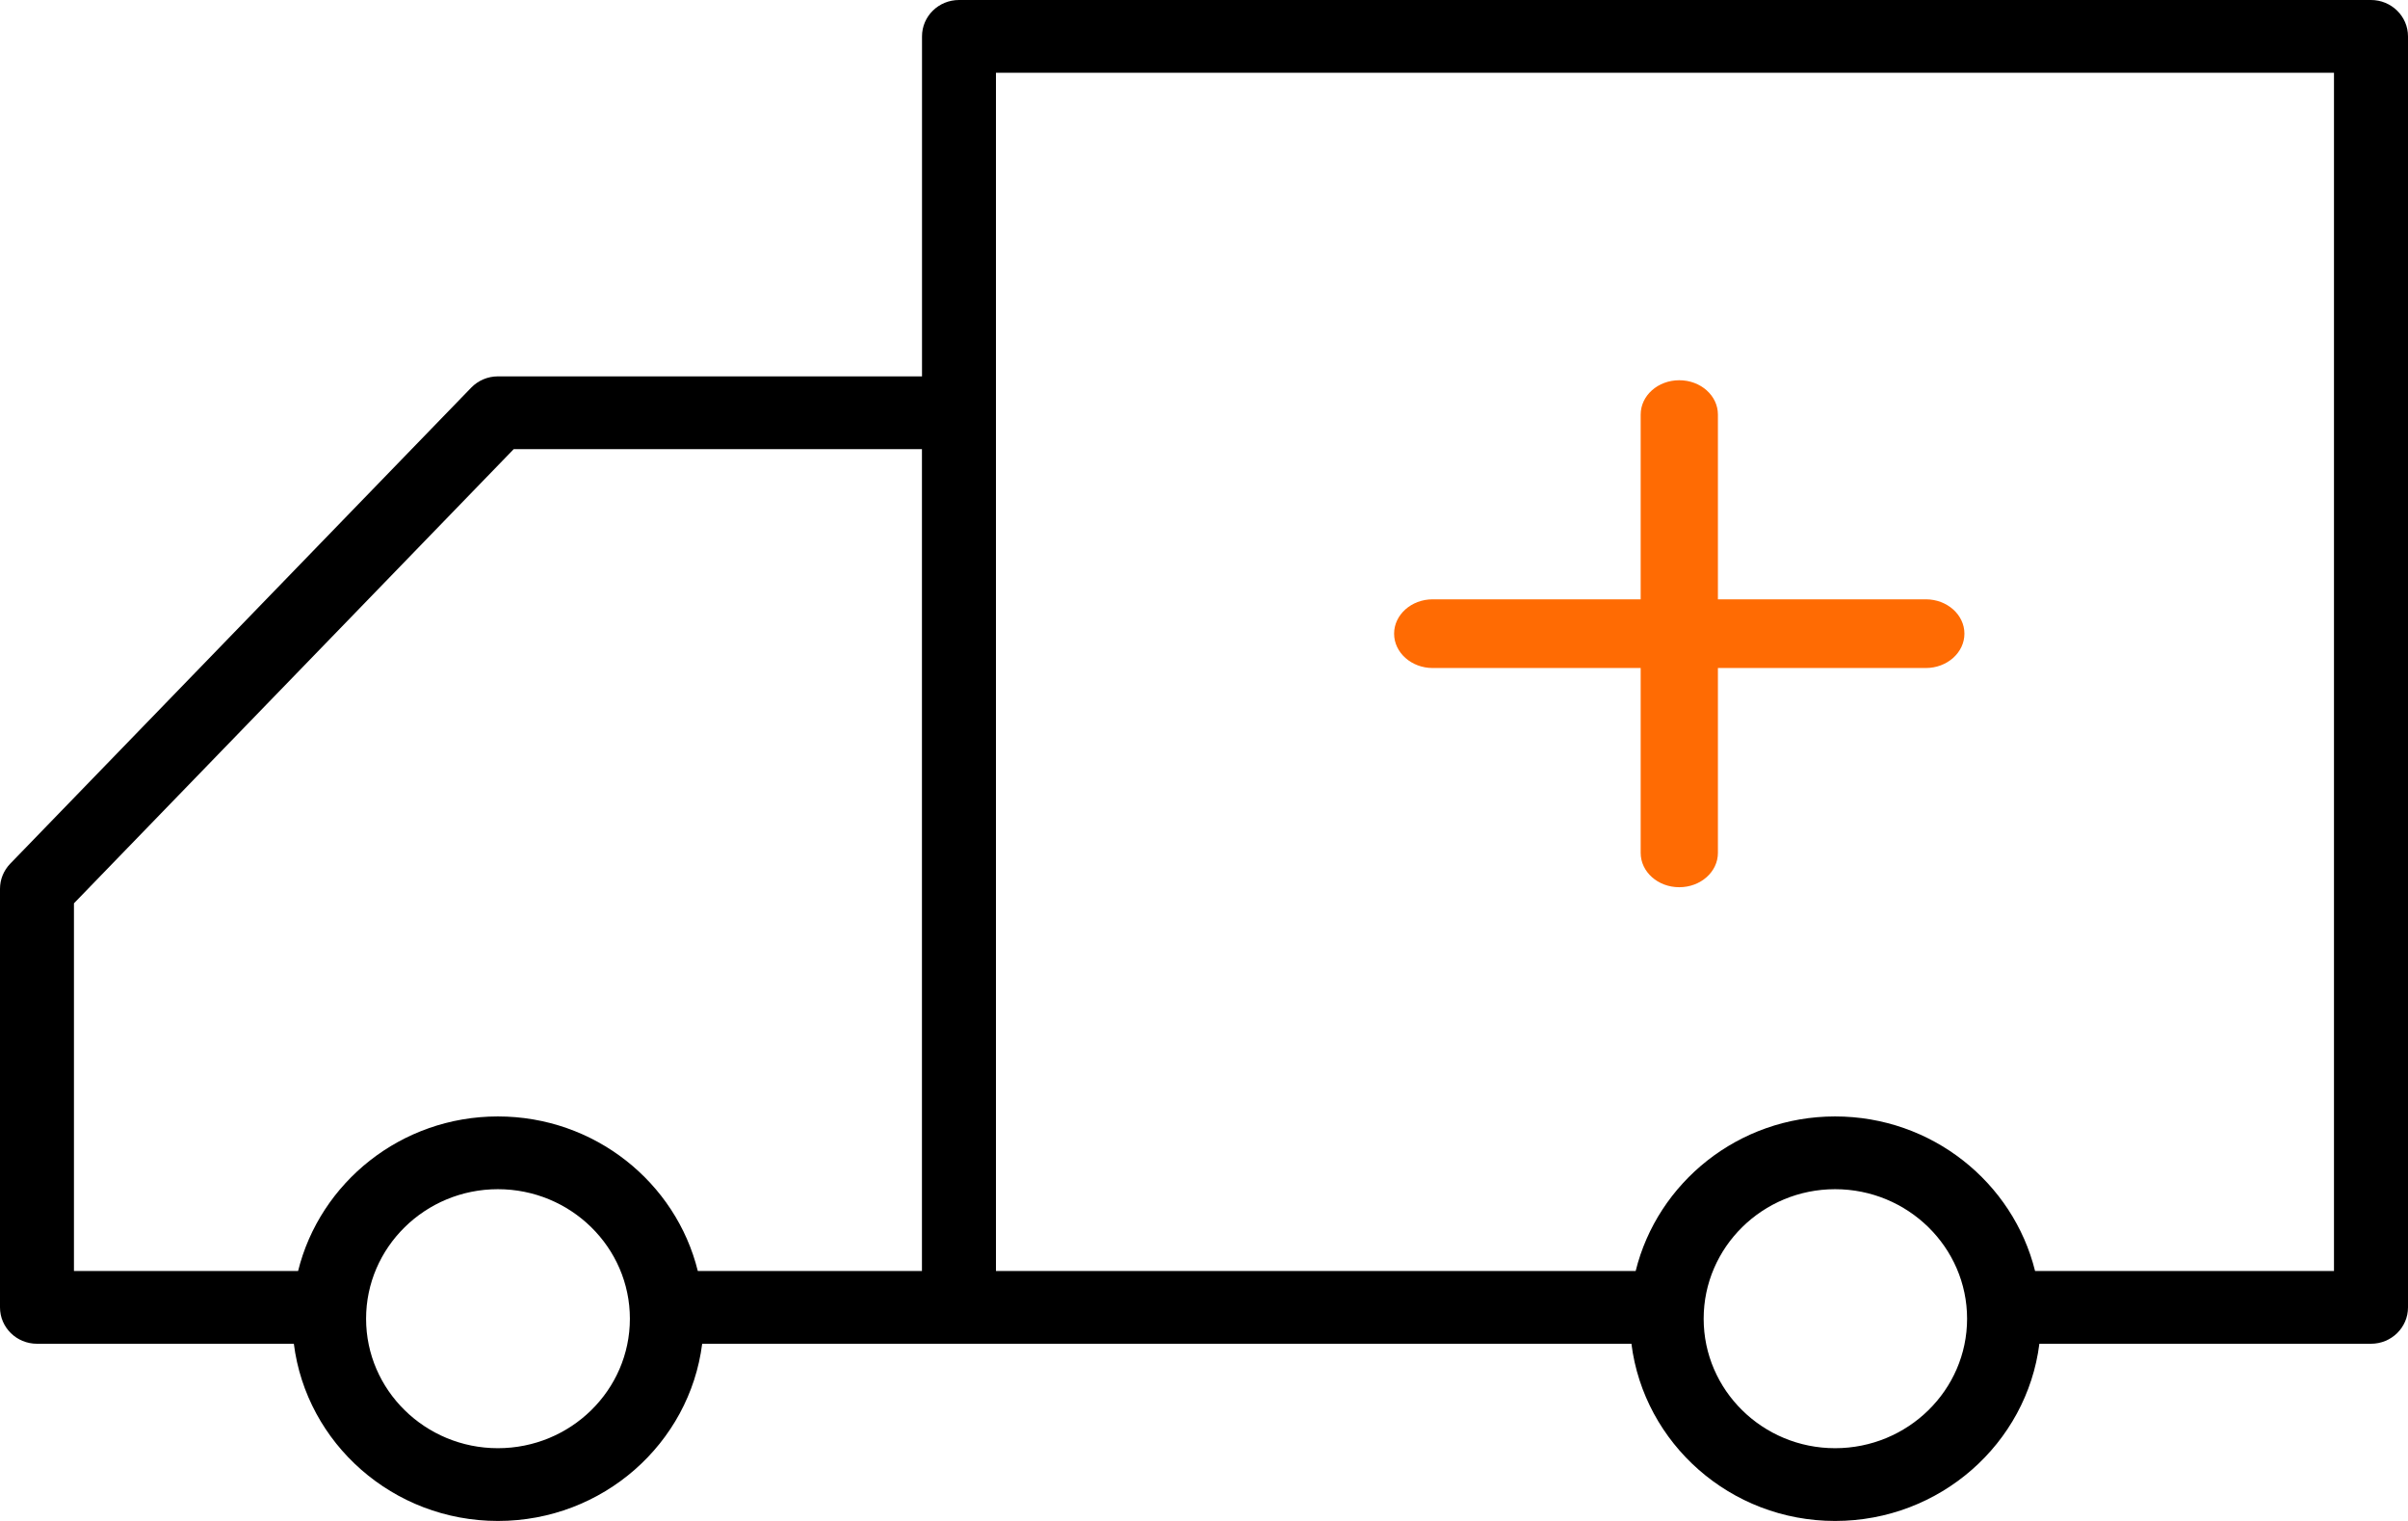<svg width="38" height="24" viewBox="0 0 38 24" fill="none" xmlns="http://www.w3.org/2000/svg">
<path d="M37.416 0H15.134C14.811 0 14.55 0.257 14.55 0.574V5.939H7.858C7.697 5.939 7.545 6.004 7.435 6.118L0.161 13.629C0.058 13.736 0 13.877 0 14.025V20.63C0 20.947 0.261 21.204 0.584 21.204H4.637C4.835 22.777 6.202 24 7.858 24C9.514 24 10.882 22.777 11.081 21.204H15.134H25.745C25.943 22.777 27.307 24 28.959 24C30.616 24 31.984 22.777 32.183 21.204H37.416C37.739 21.204 38 20.947 38 20.63V0.574C38 0.257 37.738 0 37.416 0ZM7.857 22.852C6.71 22.852 5.777 21.936 5.777 20.809C5.777 19.682 6.71 18.765 7.857 18.765C9.006 18.765 9.94 19.682 9.94 20.809C9.94 21.936 9.006 22.852 7.857 22.852ZM7.857 17.617C6.33 17.617 5.05 18.659 4.704 20.056H1.167V14.254L8.107 7.087H14.549V20.056H11.012C10.667 18.659 9.385 17.617 7.857 17.617ZM28.959 22.852C27.815 22.852 26.885 21.936 26.885 20.809C26.885 19.682 27.815 18.765 28.959 18.765C30.107 18.765 31.042 19.682 31.042 20.809C31.042 21.936 30.107 22.852 28.959 22.852ZM36.832 20.056H32.115C31.768 18.659 30.487 17.617 28.959 17.617C27.435 17.617 26.157 18.659 25.812 20.056H15.717V1.148H36.832L36.832 20.056Z" fill="black"/>
<path d="M22.609 10.541H25.891V13.458C25.891 13.758 26.163 14 26.5 14C26.837 14 27.11 13.758 27.11 13.458V10.541H30.391C30.727 10.541 31 10.298 31 9.999C31 9.7 30.727 9.457 30.391 9.457H27.11V6.542C27.11 6.242 26.837 6 26.5 6C26.163 6 25.891 6.242 25.891 6.542V9.457H22.609C22.273 9.457 22 9.7 22 9.999C22 10.298 22.273 10.541 22.609 10.541Z" fill="#FF6B03"/>
</svg>
